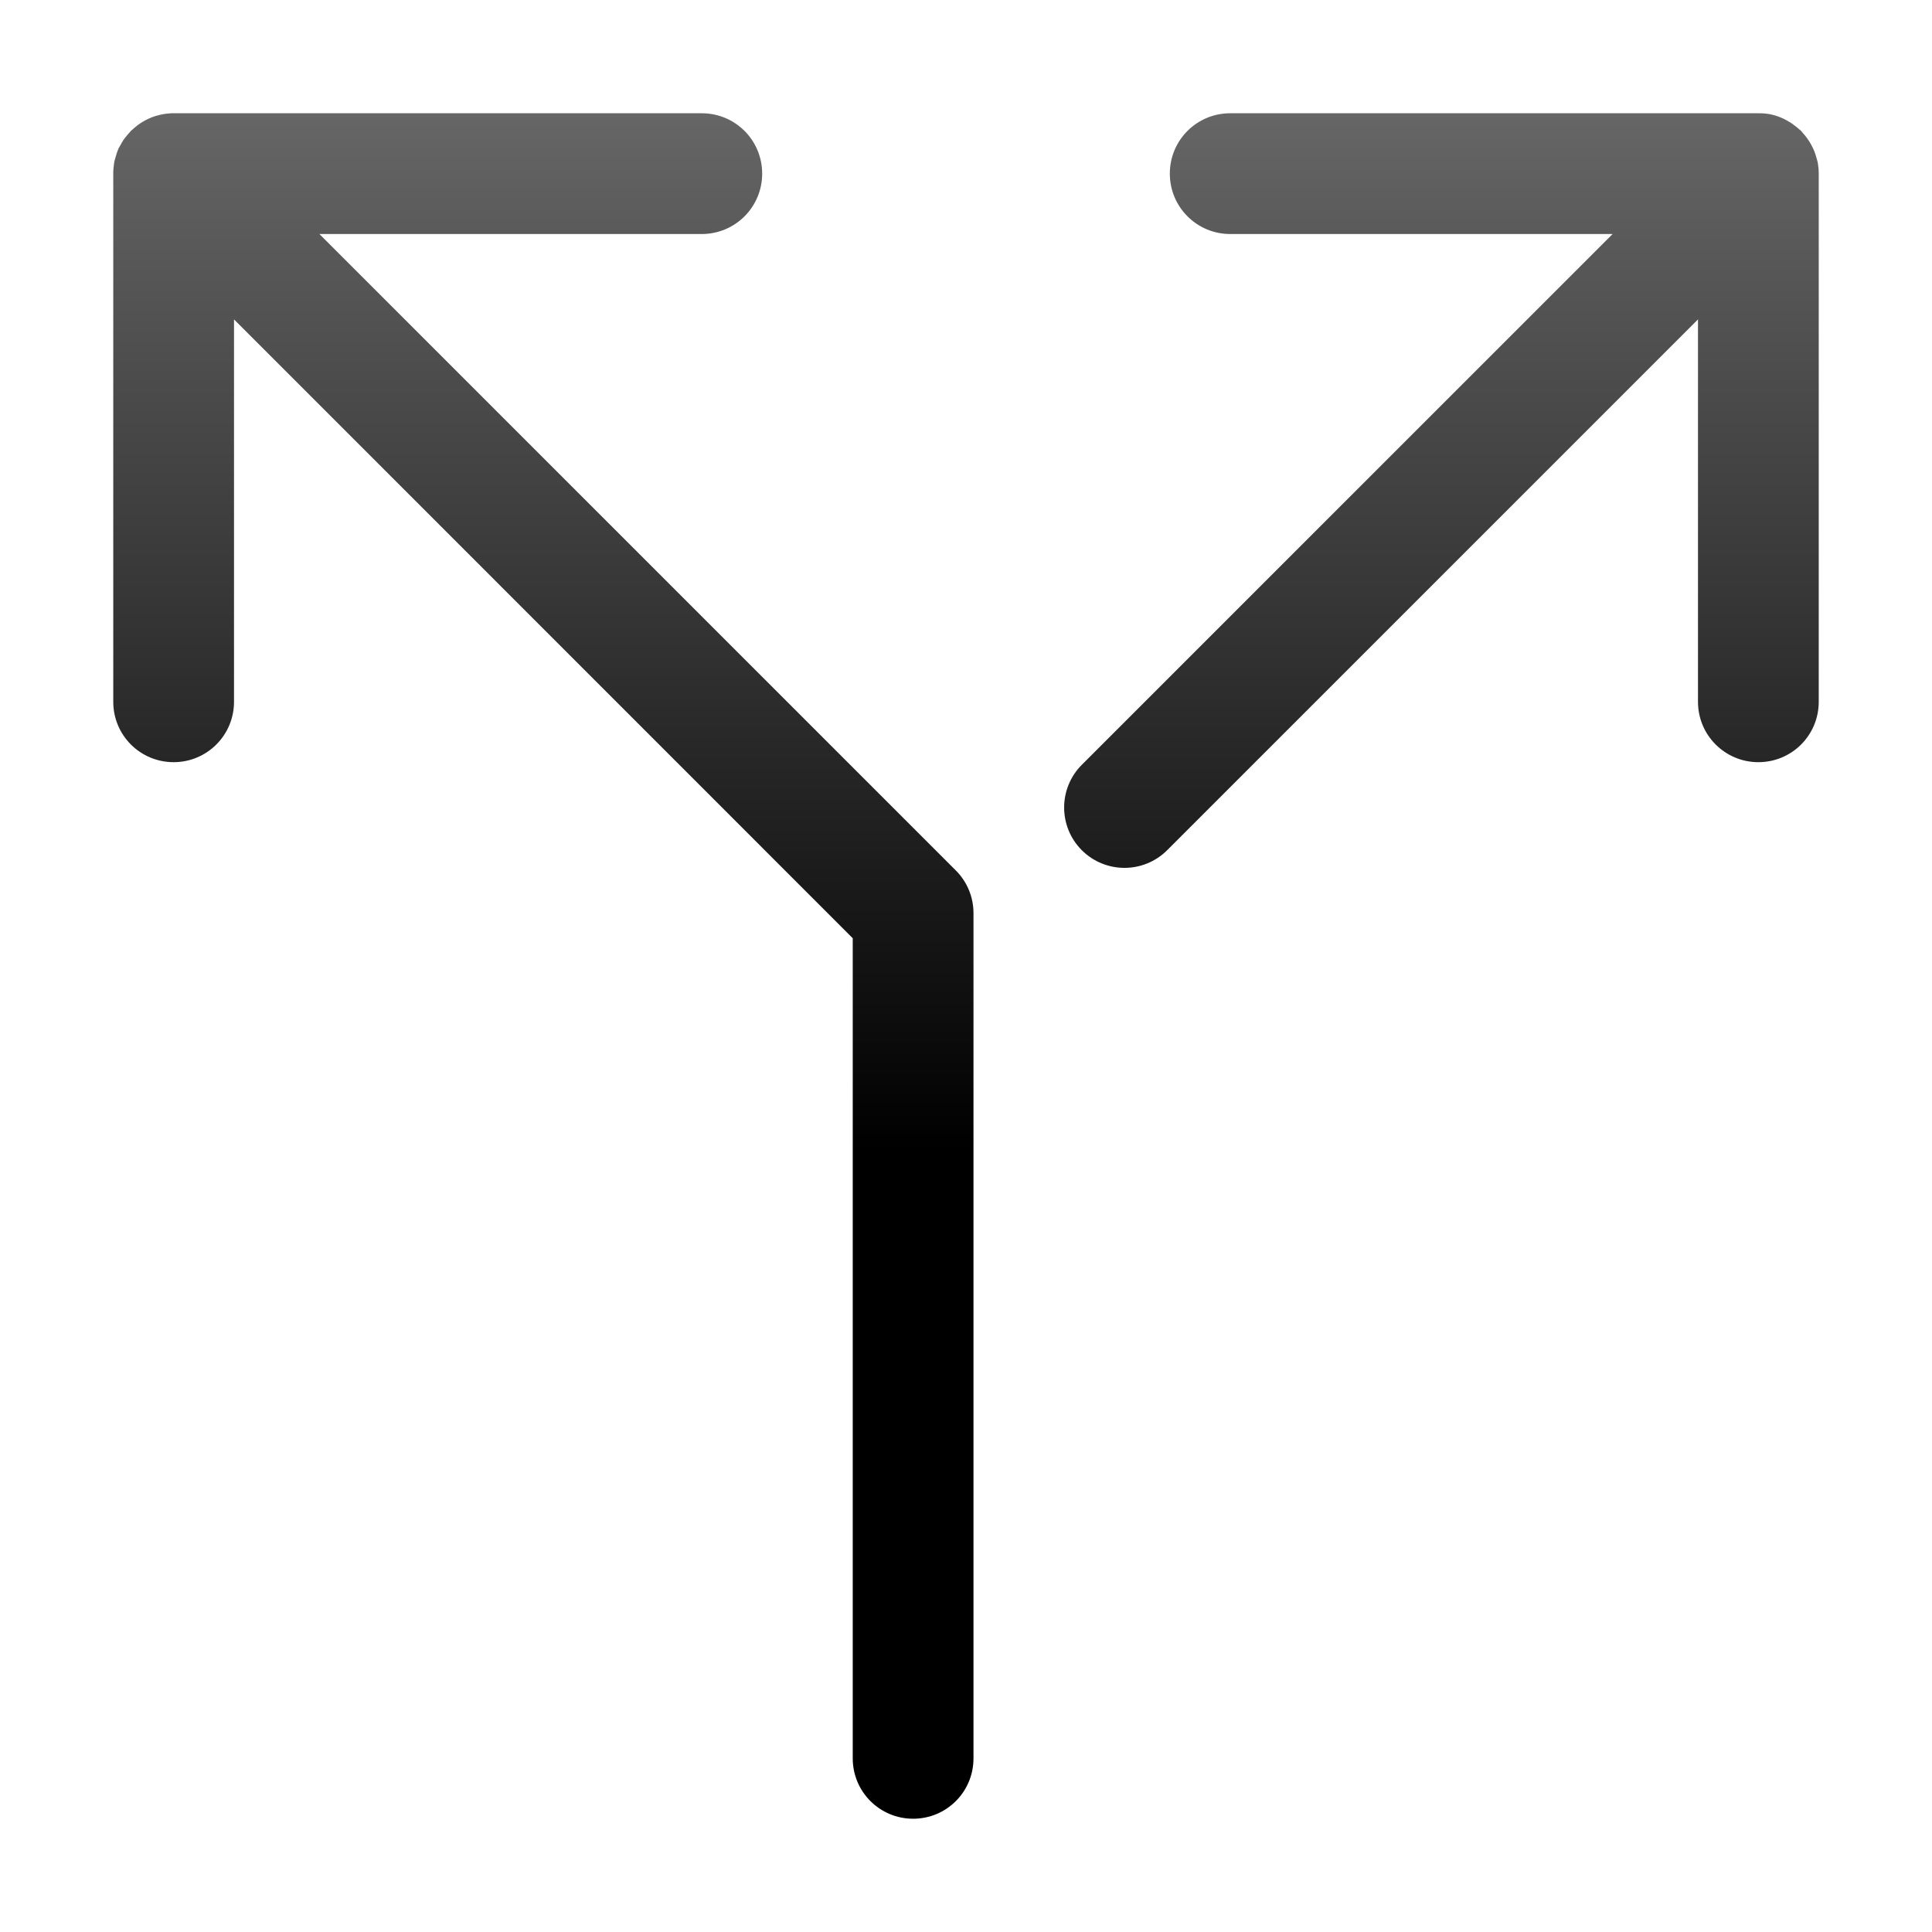 <svg width="16" height="16" viewBox="0 0 16 16" fill="none" xmlns="http://www.w3.org/2000/svg">
<path d="M5.812 0.938C6.089 0.938 6.312 1.161 6.312 1.438C6.312 1.714 6.089 1.938 5.812 1.938H2.645L7.916 7.209C8.01 7.303 8.062 7.43 8.062 7.562V14.562C8.062 14.839 7.839 15.062 7.562 15.062C7.286 15.062 7.062 14.839 7.062 14.562V7.77L1.938 2.645V5.812C1.938 6.089 1.714 6.312 1.438 6.312C1.161 6.312 0.938 6.089 0.938 5.812V1.438L0.938 1.421C0.939 1.4 0.941 1.38 0.944 1.359L0.947 1.337C0.949 1.33 0.951 1.323 0.953 1.316C0.956 1.307 0.958 1.297 0.961 1.288C0.965 1.277 0.967 1.265 0.972 1.254L0.983 1.227C0.988 1.218 0.993 1.21 0.998 1.201C1.002 1.194 1.005 1.186 1.01 1.179L1.027 1.152C1.031 1.147 1.036 1.141 1.04 1.136C1.05 1.122 1.062 1.109 1.073 1.097C1.077 1.093 1.08 1.088 1.084 1.084C1.089 1.079 1.094 1.076 1.099 1.071C1.112 1.059 1.126 1.047 1.141 1.036C1.149 1.03 1.158 1.023 1.167 1.018C1.179 1.01 1.191 1.003 1.204 0.996C1.219 0.988 1.234 0.981 1.249 0.975C1.261 0.97 1.274 0.965 1.287 0.961C1.3 0.957 1.312 0.954 1.325 0.951C1.339 0.948 1.352 0.945 1.366 0.943C1.384 0.941 1.401 0.939 1.419 0.938C1.425 0.938 1.431 0.938 1.438 0.938H5.812ZM14.562 0.938C14.595 0.938 14.628 0.94 14.66 0.946L14.663 0.947C14.722 0.959 14.777 0.983 14.826 1.014C14.838 1.021 14.85 1.03 14.861 1.039C14.876 1.05 14.89 1.061 14.903 1.073C14.907 1.077 14.912 1.08 14.916 1.084C14.92 1.088 14.924 1.094 14.928 1.099C14.941 1.113 14.953 1.127 14.964 1.143C14.972 1.154 14.98 1.165 14.987 1.177C14.997 1.193 15.006 1.209 15.014 1.227C15.018 1.236 15.023 1.245 15.026 1.254C15.033 1.271 15.038 1.289 15.043 1.307C15.047 1.32 15.051 1.333 15.054 1.347C15.059 1.376 15.062 1.406 15.062 1.438V5.812C15.062 6.089 14.839 6.312 14.562 6.312C14.286 6.312 14.062 6.089 14.062 5.812V2.645L9.666 7.041C9.471 7.236 9.154 7.236 8.959 7.041C8.764 6.846 8.764 6.529 8.959 6.334L13.355 1.938H10.188C9.911 1.938 9.688 1.714 9.688 1.438C9.688 1.161 9.911 0.938 10.188 0.938H14.562Z" fill="url(#paint0_linear_2498_39548)" />
<defs>
<linearGradient id="paint0_linear_2498_39548" x1="8" y1="0.938" x2="8" y2="15.062" gradientUnits="userSpaceOnUse">
<stop stop-color="currentColor" stop-opacity="0.6" />
<stop offset="0.608" stop-color="currentColor" />
</linearGradient>
</defs>
</svg>